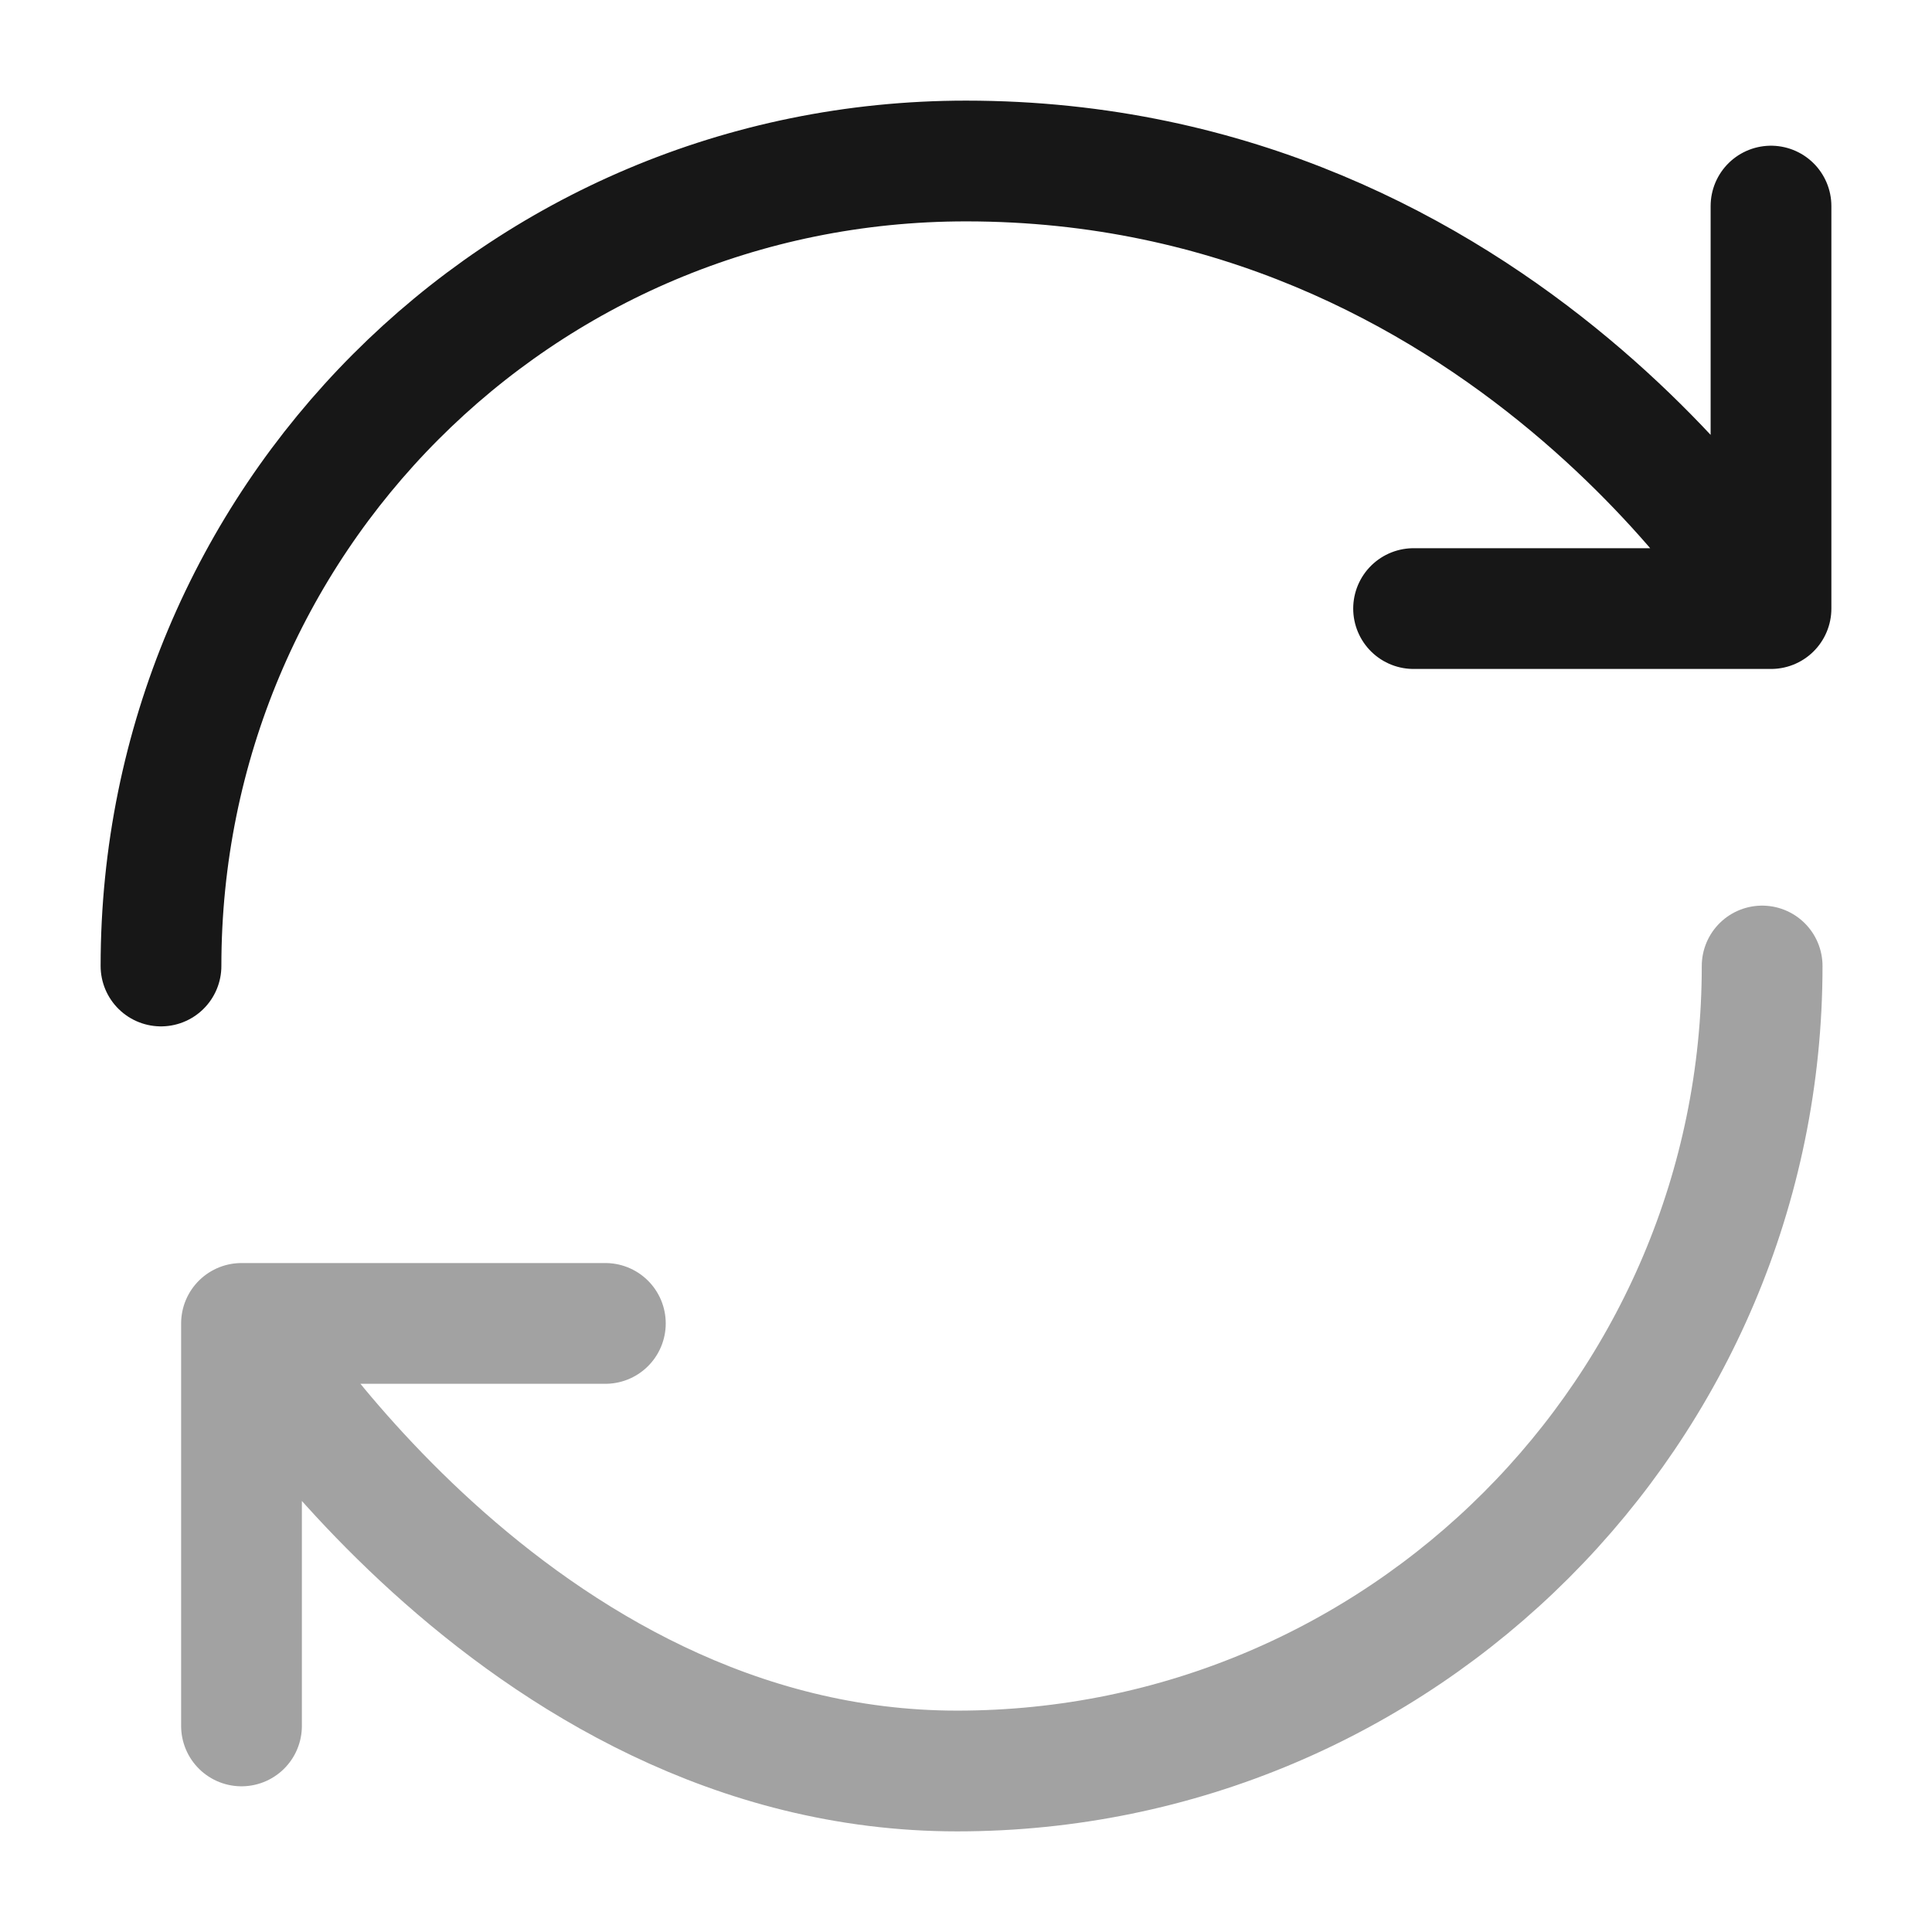 <svg width="24" height="24" viewBox="0 0 24 24" fill="none" xmlns="http://www.w3.org/2000/svg">
<path d="M2 12C2 6.48 6.44 2 12 2C18.67 2 22 7.56 22 7.56M22 7.56V2.56M22 7.56H17.56" stroke="#171717" stroke-width="1.5" stroke-linecap="round" stroke-linejoin="round"/>
<path opacity="0.4" d="M21.89 12C21.89 17.52 17.41 22 11.89 22C6.37 22 3 16.44 3 16.44M3 16.44H7.52M3 16.44V21.44" stroke="#171717" stroke-width="1.5" stroke-linecap="round" stroke-linejoin="round"/>
</svg>
